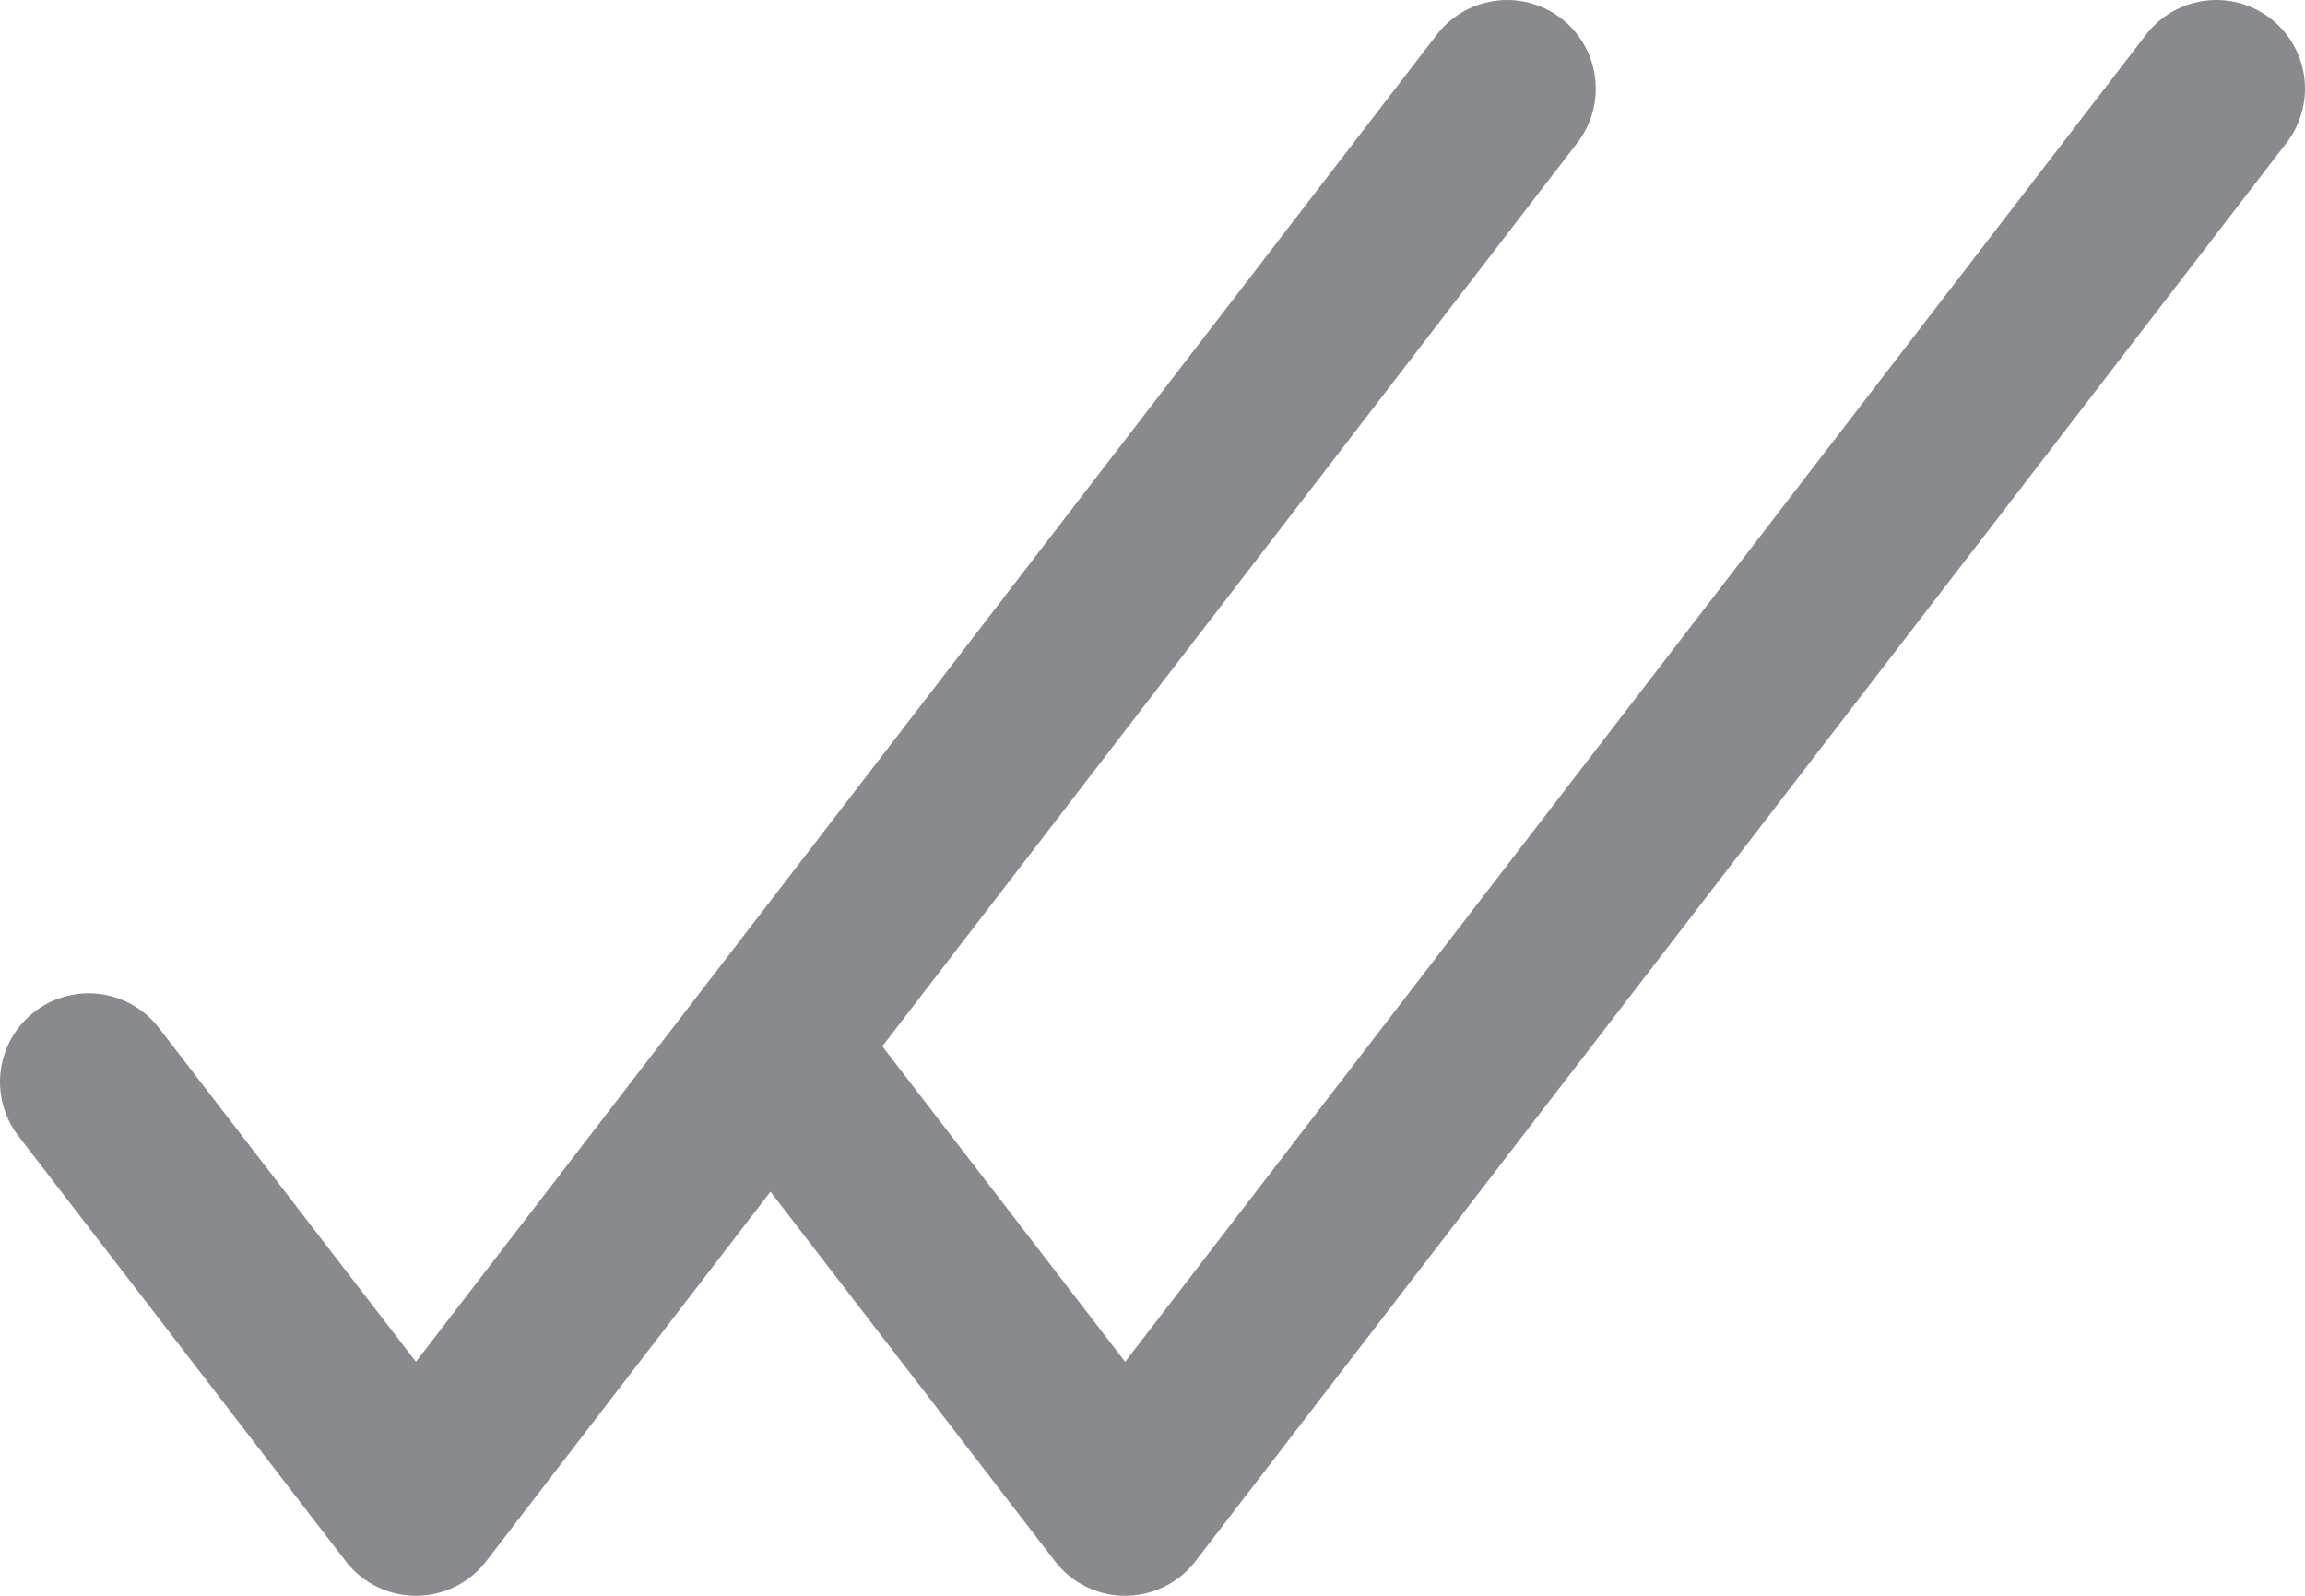 <svg width="13" height="9" viewBox="0 0 13 9" fill="none" xmlns="http://www.w3.org/2000/svg">
<path d="M12.5 0.5L6.346 8.5L4.5 6.102" stroke="#898A8D" stroke-linecap="round" stroke-linejoin="round"/>
<path d="M8.5 0.5L2.346 8.5L0.5 6.102" stroke="#898A8D" stroke-linecap="round" stroke-linejoin="round"/>
</svg>
